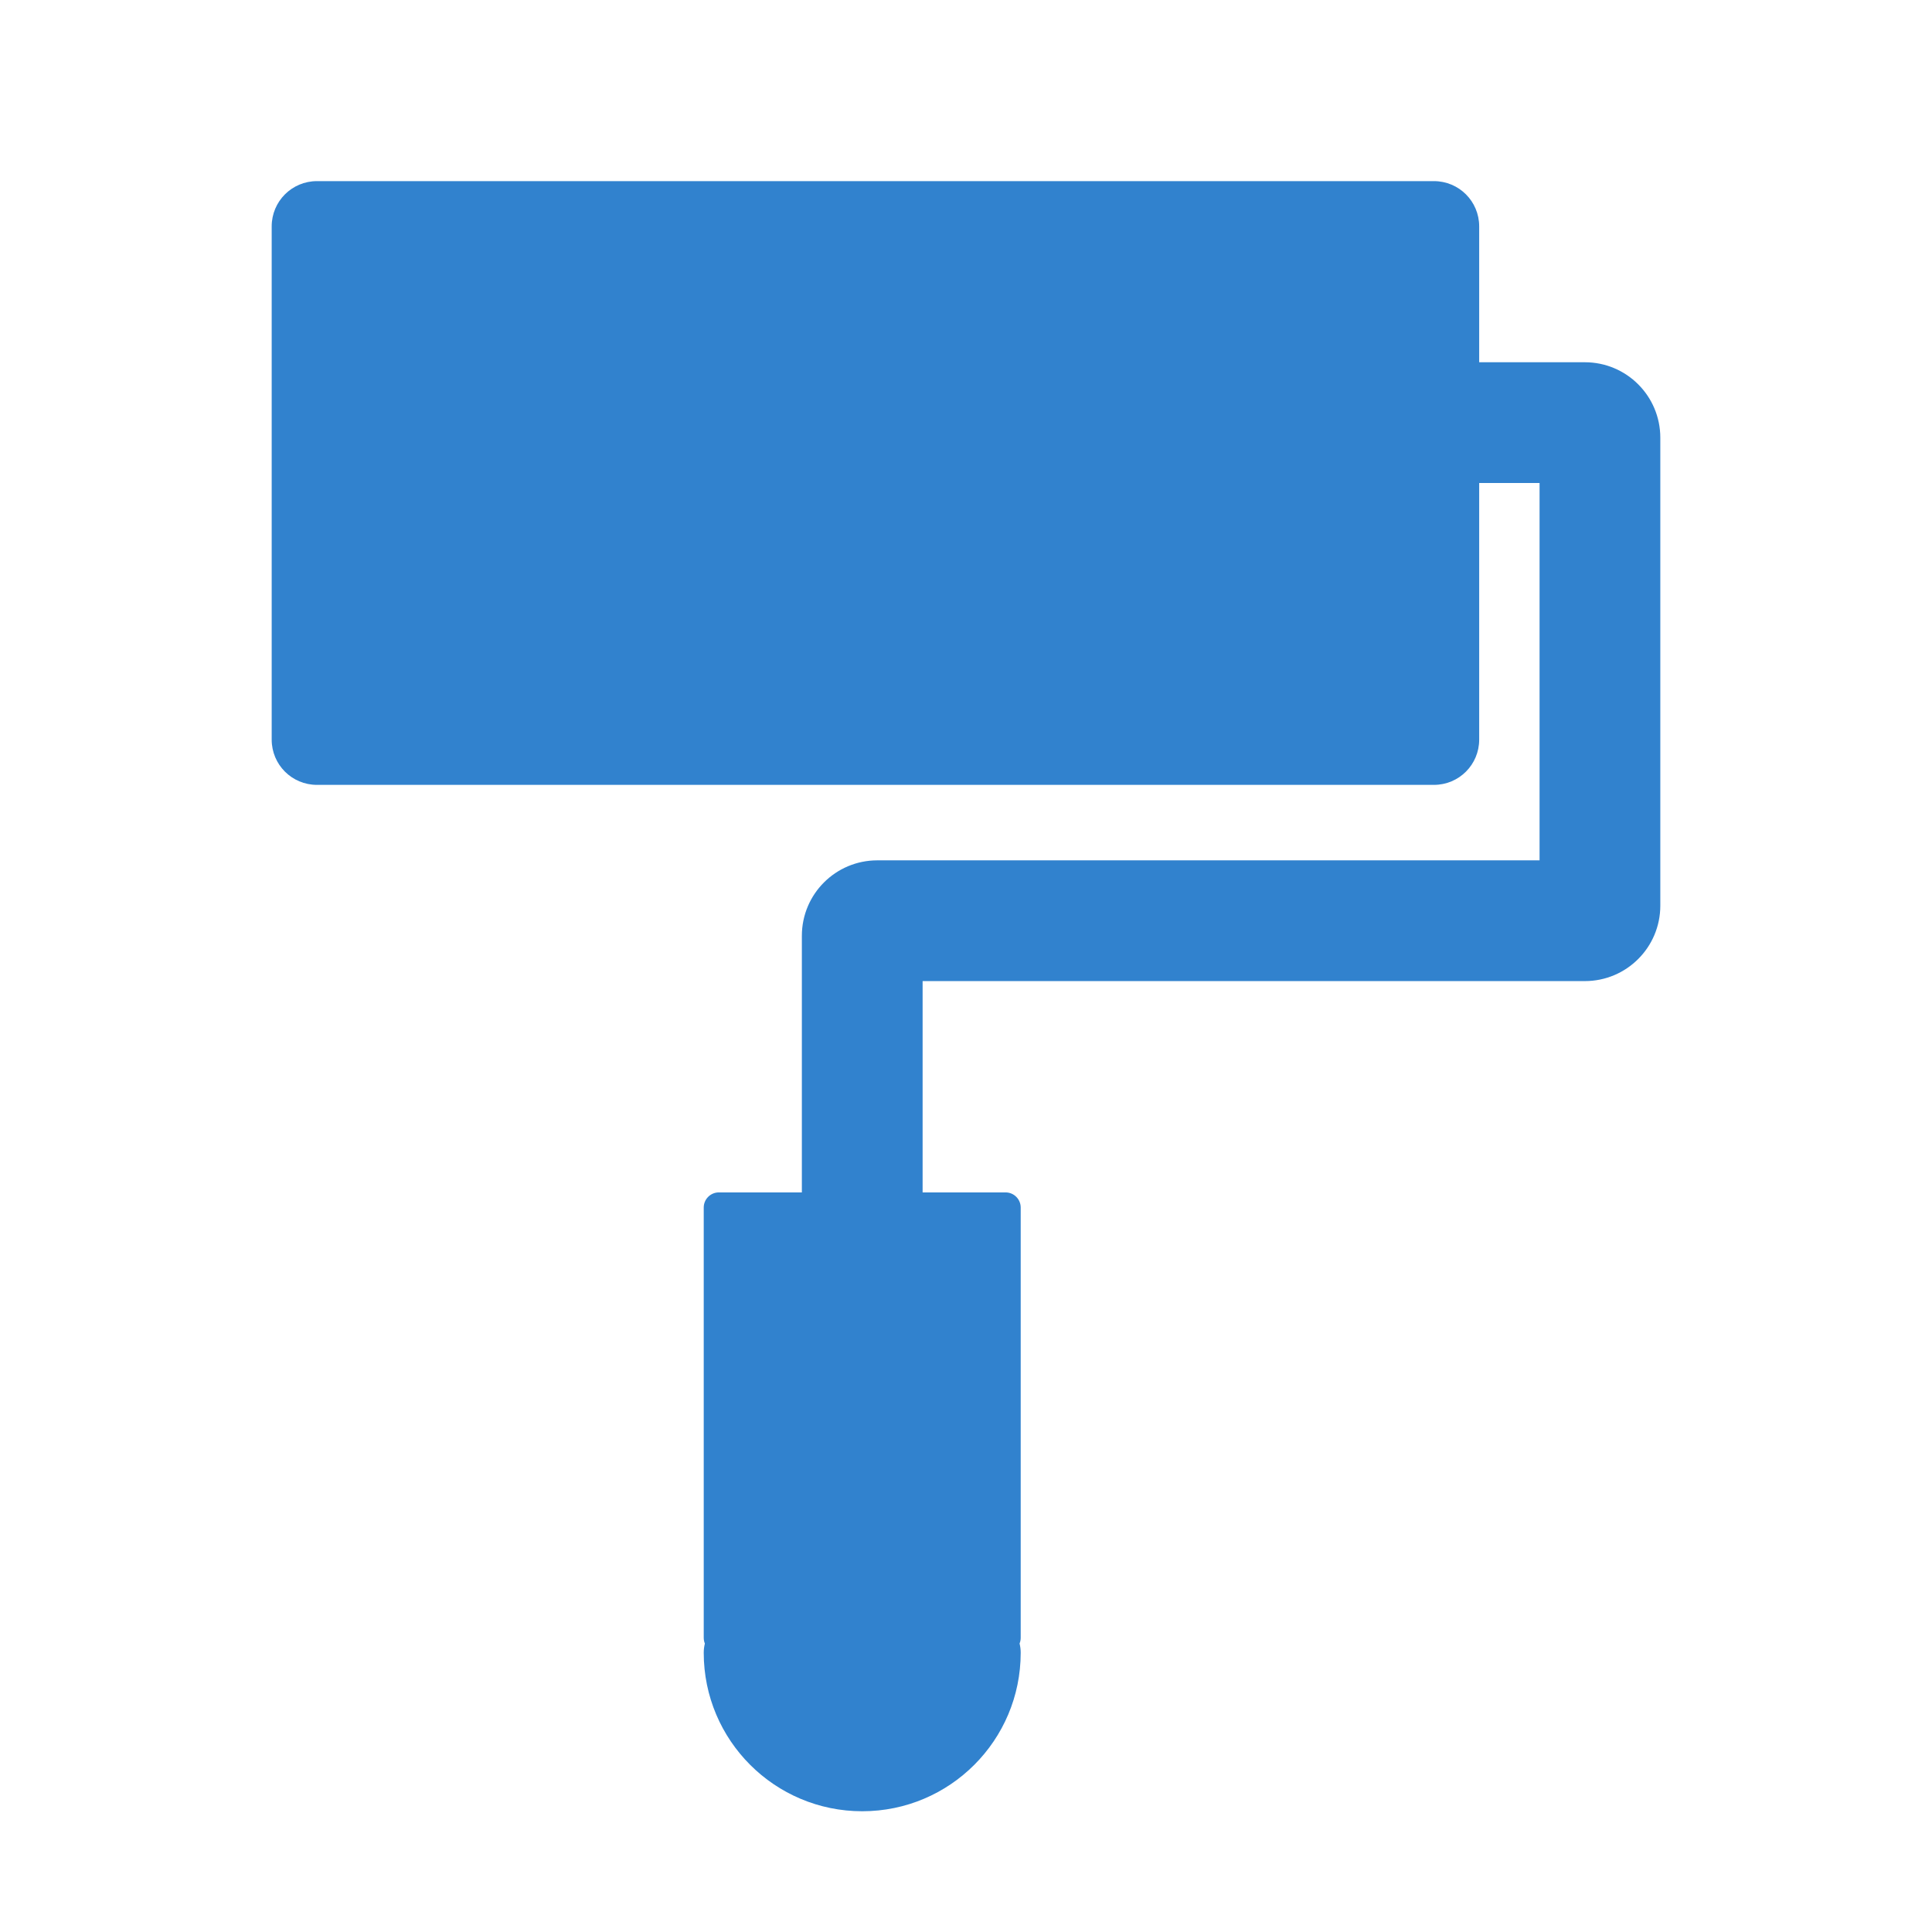 <svg width="48" height="48" viewBox="0 0 48 48" fill="none" xmlns="http://www.w3.org/2000/svg">
<path d="M39.375 9H36.75V5.625C36.75 5.002 36.248 4.5 35.625 4.5H7.875C7.252 4.5 6.75 5.002 6.75 5.625V18.375C6.75 18.998 7.252 19.5 7.875 19.5H35.625C36.248 19.5 36.75 18.998 36.75 18.375V12H38.25V21.375H21.797C20.761 21.375 19.922 22.214 19.922 23.25V29.625H17.859C17.653 29.625 17.484 29.794 17.484 30V40.688C17.484 40.739 17.494 40.791 17.512 40.833C17.494 40.908 17.484 40.983 17.484 41.062C17.484 43.237 19.247 45 21.422 45C23.597 45 25.359 43.237 25.359 41.062C25.359 40.983 25.35 40.908 25.331 40.833C25.35 40.786 25.359 40.739 25.359 40.688V30C25.359 29.794 25.191 29.625 24.984 29.625H22.922V24.375H39.375C40.411 24.375 41.25 23.536 41.25 22.5V10.875C41.25 9.839 40.411 9 39.375 9Z" fill="#3182CE"/>
</svg>
